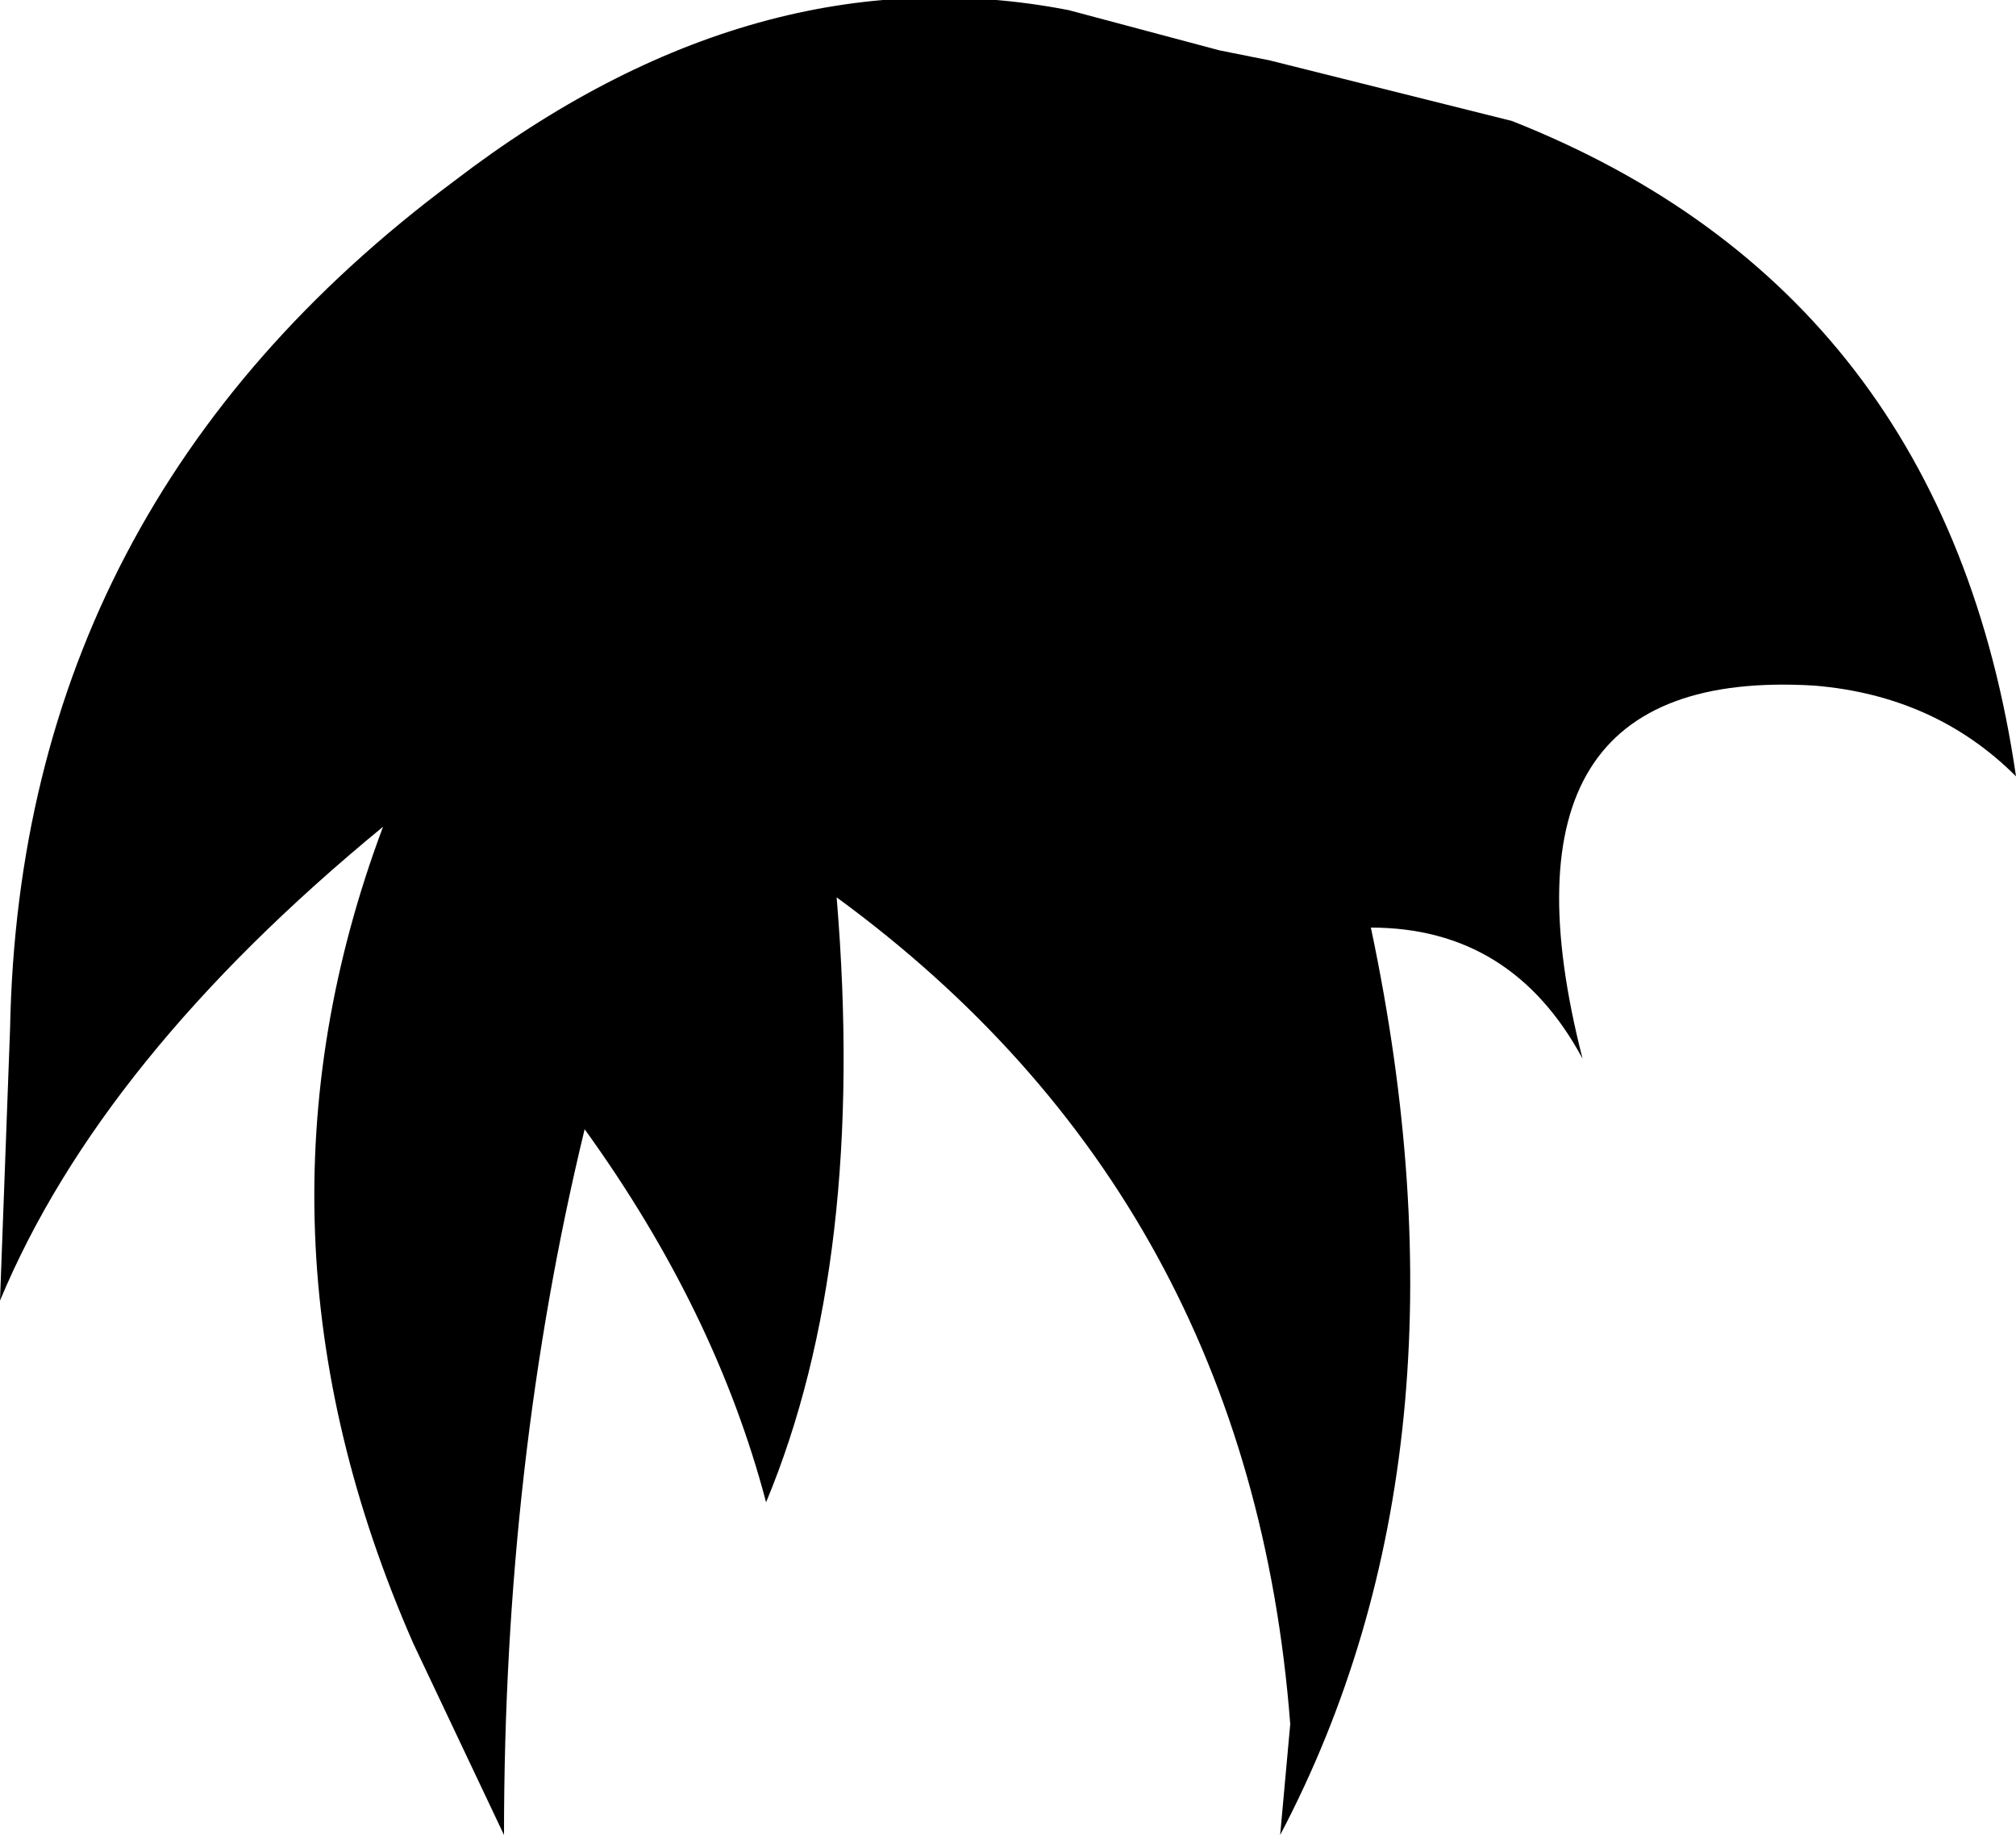 <?xml version="1.0" encoding="UTF-8" standalone="no"?>
<svg xmlns:xlink="http://www.w3.org/1999/xlink" height="9.1px" width="10.0px" xmlns="http://www.w3.org/2000/svg">
  <g transform="matrix(1.0, 0.0, 0.0, 1.0, 4.5, 2.4)">
    <path d="M0.8 -2.35 L1.55 -2.15 1.8 -2.1 3.0 -1.8 Q5.15 -0.95 5.5 1.45 5.1 1.05 4.5 1.0 2.85 0.9 3.35 2.85 3.0 2.2 2.3 2.2 2.85 4.8 1.85 6.7 L1.9 6.15 Q1.7 3.55 -0.35 2.05 -0.2 3.85 -0.7 5.05 -0.95 4.1 -1.6 3.2 -2.0 4.85 -2.0 6.7 L-2.45 5.75 Q-3.35 3.7 -2.6 1.7 -4.0 2.85 -4.5 4.05 L-4.45 2.7 Q-4.4 0.1 -2.25 -1.5 -0.75 -2.65 0.8 -2.35" fill="#000000" fill-rule="evenodd" stroke="none"/>
  </g>
</svg>
